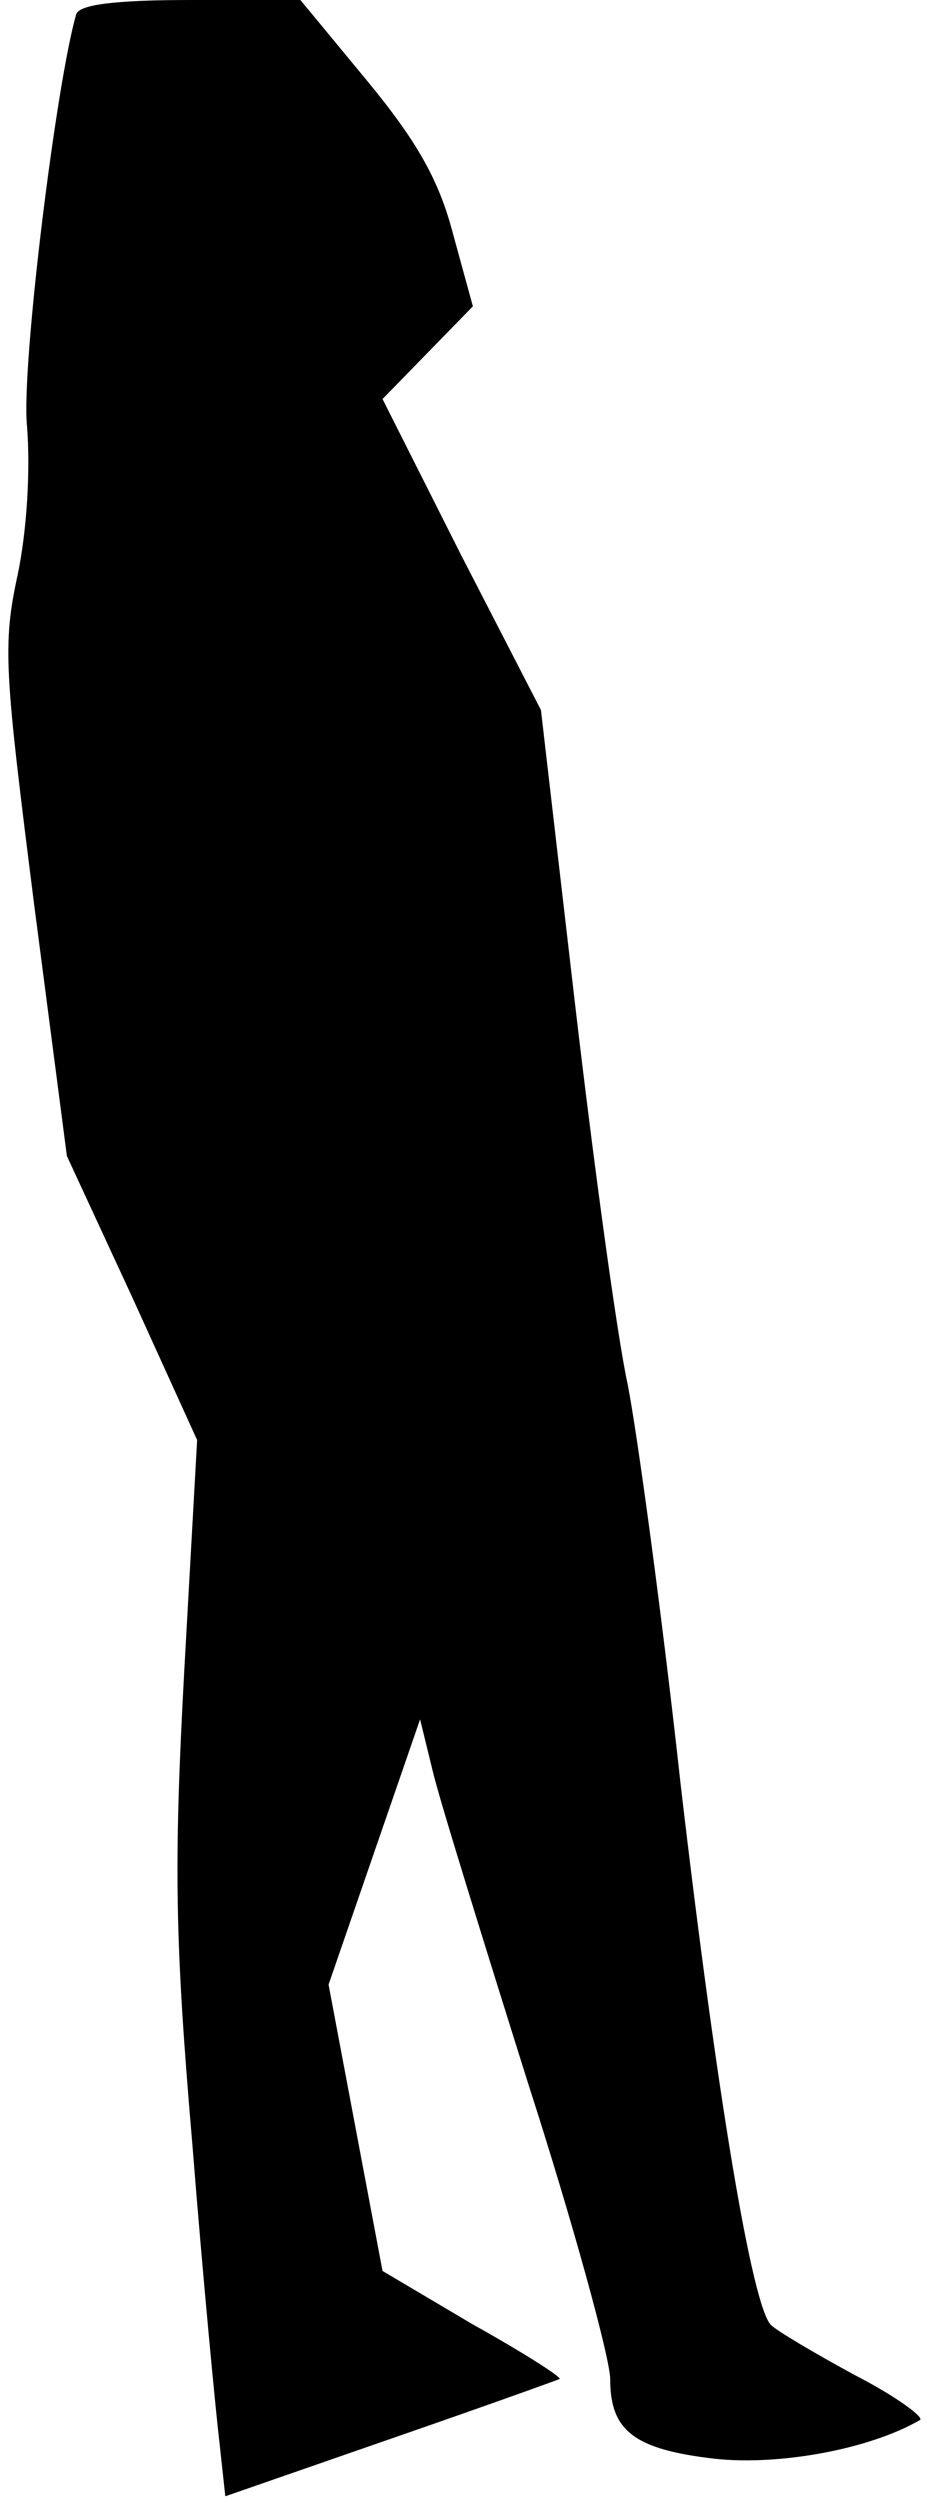 <?xml version="1.0" standalone="no"?>
<!DOCTYPE svg PUBLIC "-//W3C//DTD SVG 20010904//EN"
 "http://www.w3.org/TR/2001/REC-SVG-20010904/DTD/svg10.dtd">
<svg version="1.0" xmlns="http://www.w3.org/2000/svg"
 width="79pt" height="213pt" viewBox="0 0 79 213"
 preserveAspectRatio="xMidYMid meet">
<g transform="translate(0,213) scale(0.1,-0.1)"
fill="#000000" stroke="none">
<path fill="#000000" stroke="none" d="M65 2118 c-17 -58 -47 -300 -42 -351 3
-37 0 -89 -8 -127 -13 -60 -11 -82 14 -280 l28 -215 56 -121 55 -121 -11 -197
c-9 -166 -8 -229 7 -404 9 -114 20 -228 23 -253 l5 -46 141 49 c78 27 142 50
144 51 1 2 -32 23 -75 47 l-76 45 -23 122 -23 122 39 113 39 113 11 -45 c6
-25 43 -144 81 -265 39 -121 70 -235 70 -252 0 -44 20 -60 89 -68 55 -6 132 8
175 33 4 2 -20 20 -55 38 -35 19 -67 38 -72 43 -16 16 -46 195 -77 461 -16
146 -37 299 -45 340 -9 41 -29 188 -45 325 l-29 250 -68 132 -67 133 39 40 38
39 -17 62 c-12 46 -31 79 -73 130 l-57 69 -93 0 c-66 0 -95 -4 -98 -12z"/>
</g>
</svg>
